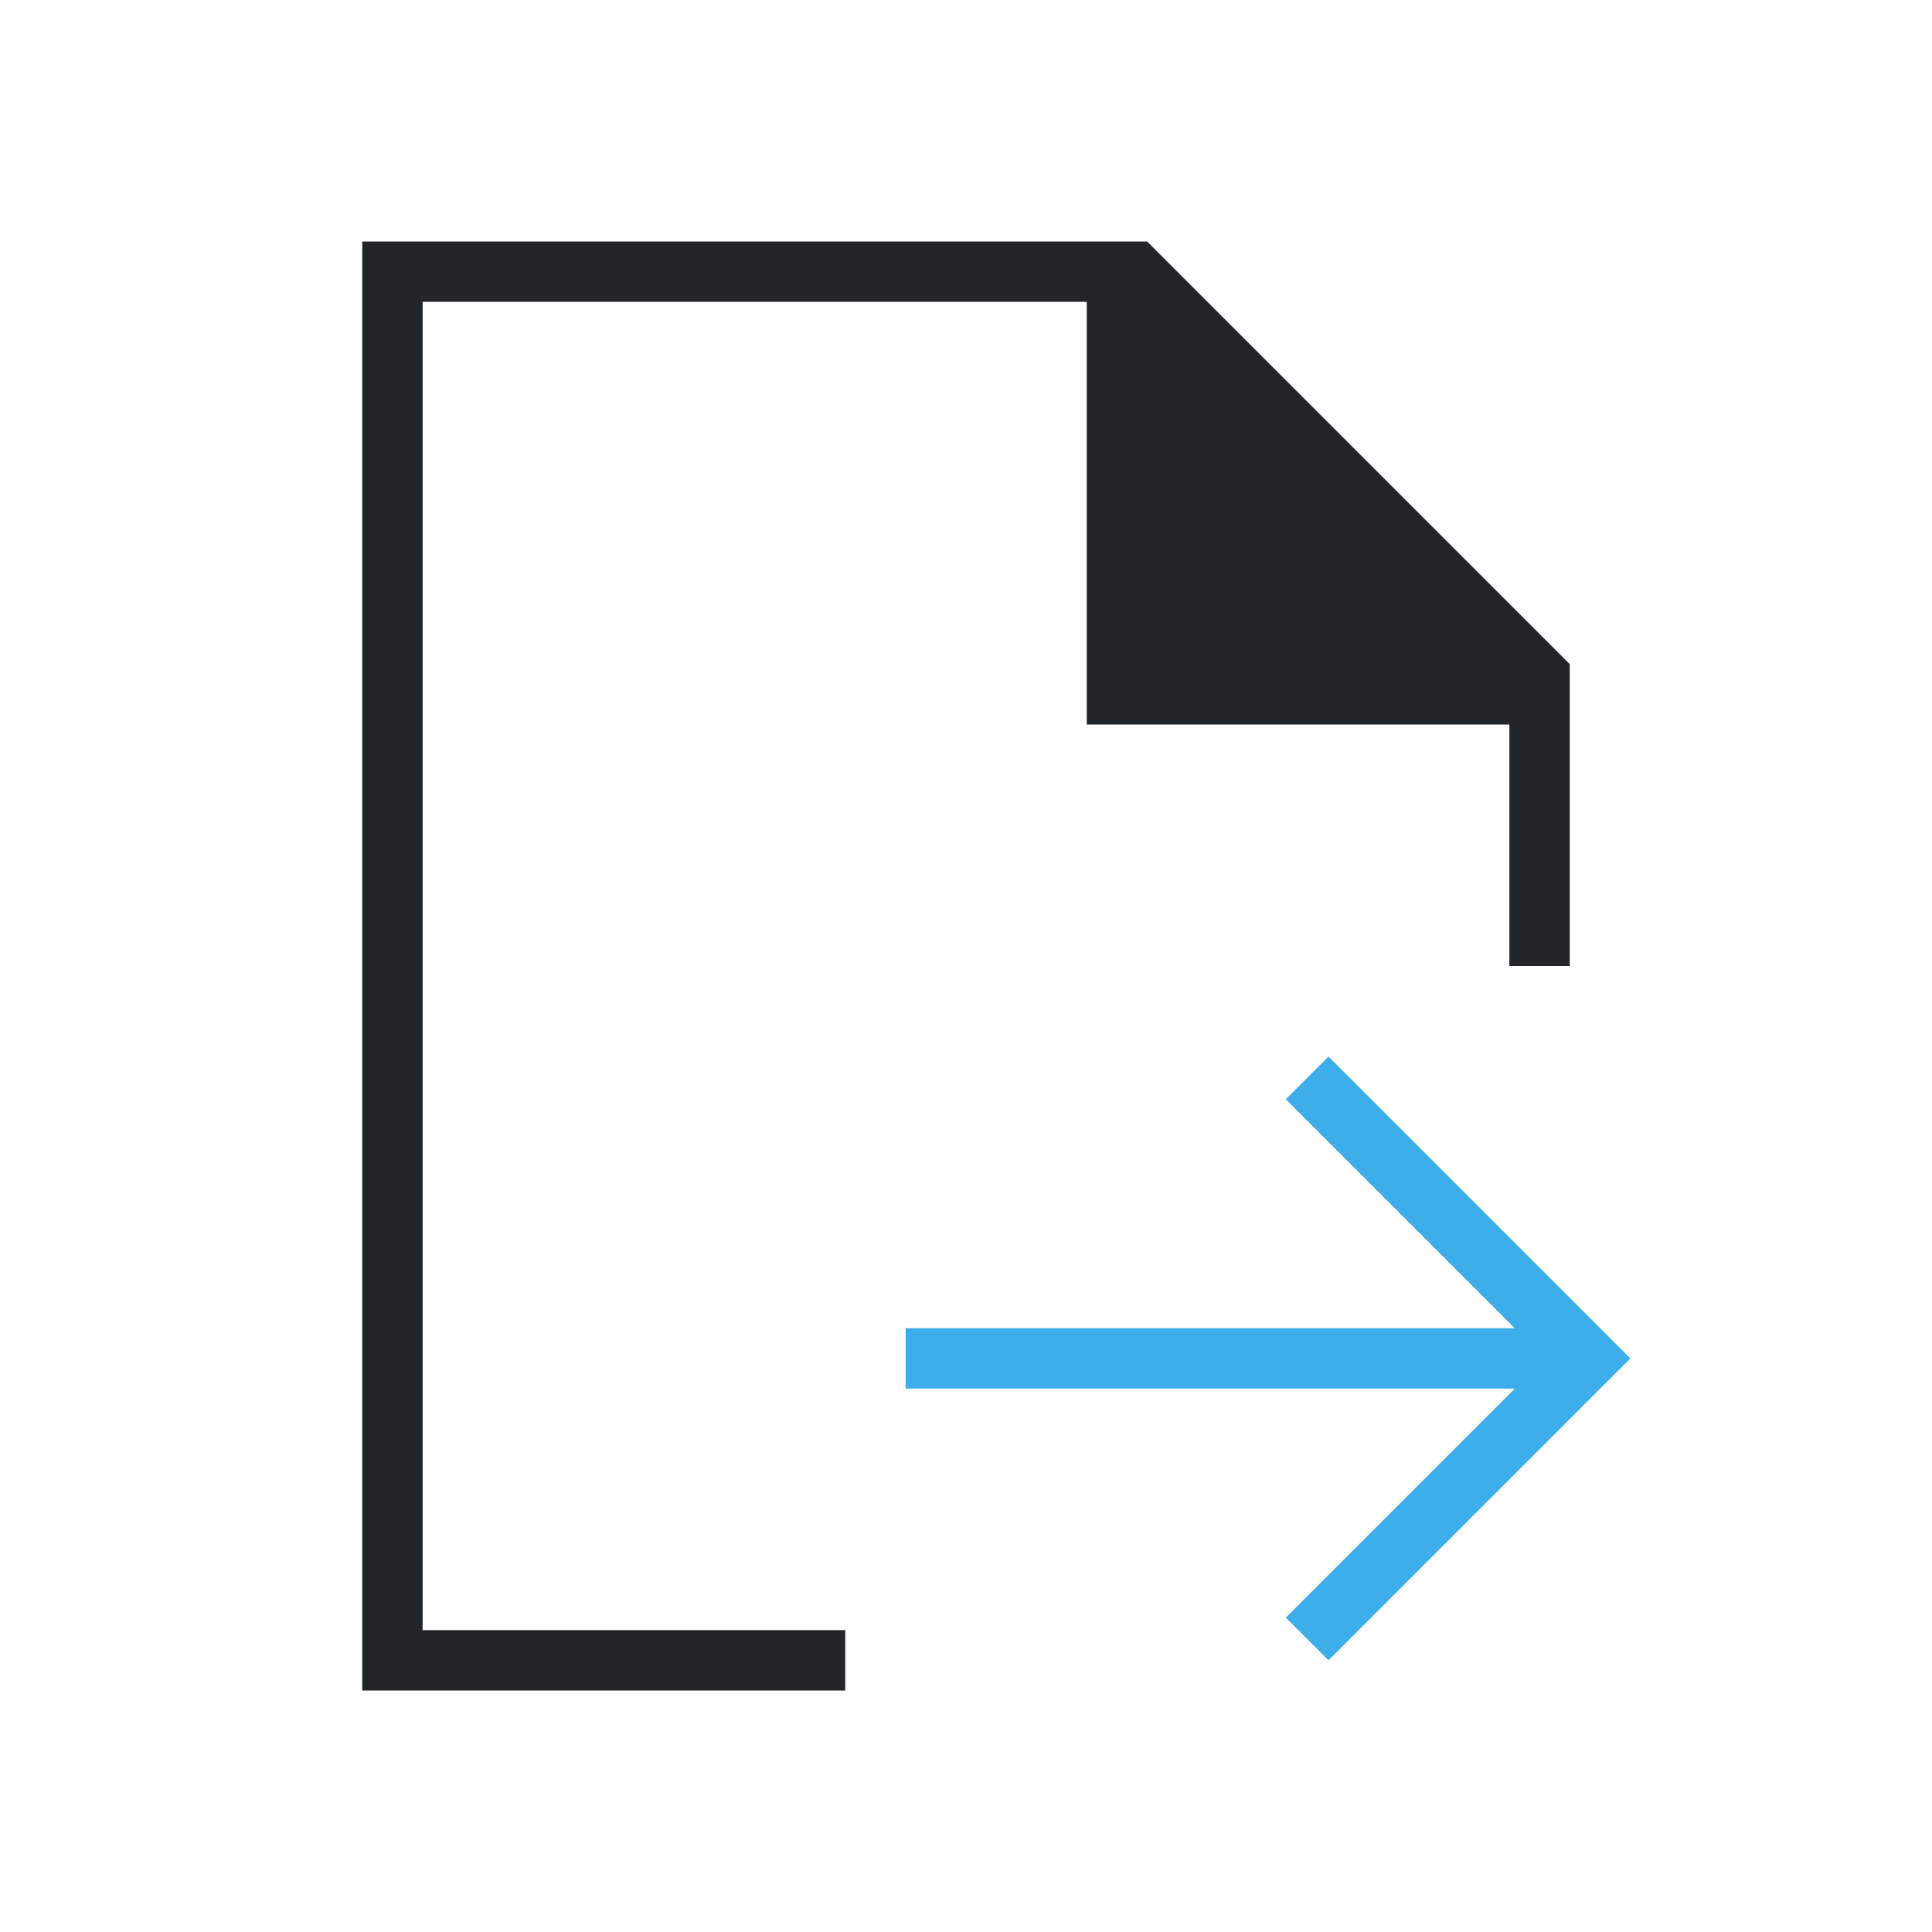 <svg viewBox="0 0 32 32" xmlns="http://www.w3.org/2000/svg"><path d="m6 4v24h8v-1h-7v-22h11v7h7v4h1v-4-1l-7-7h-1z" fill="#232629"/><path d="m27.004 22.5-5-5-.707.707 3.793 3.793h-10.09v1h10.09l-3.793 3.793.707.707 4-4z" fill="#3daee9"/></svg>